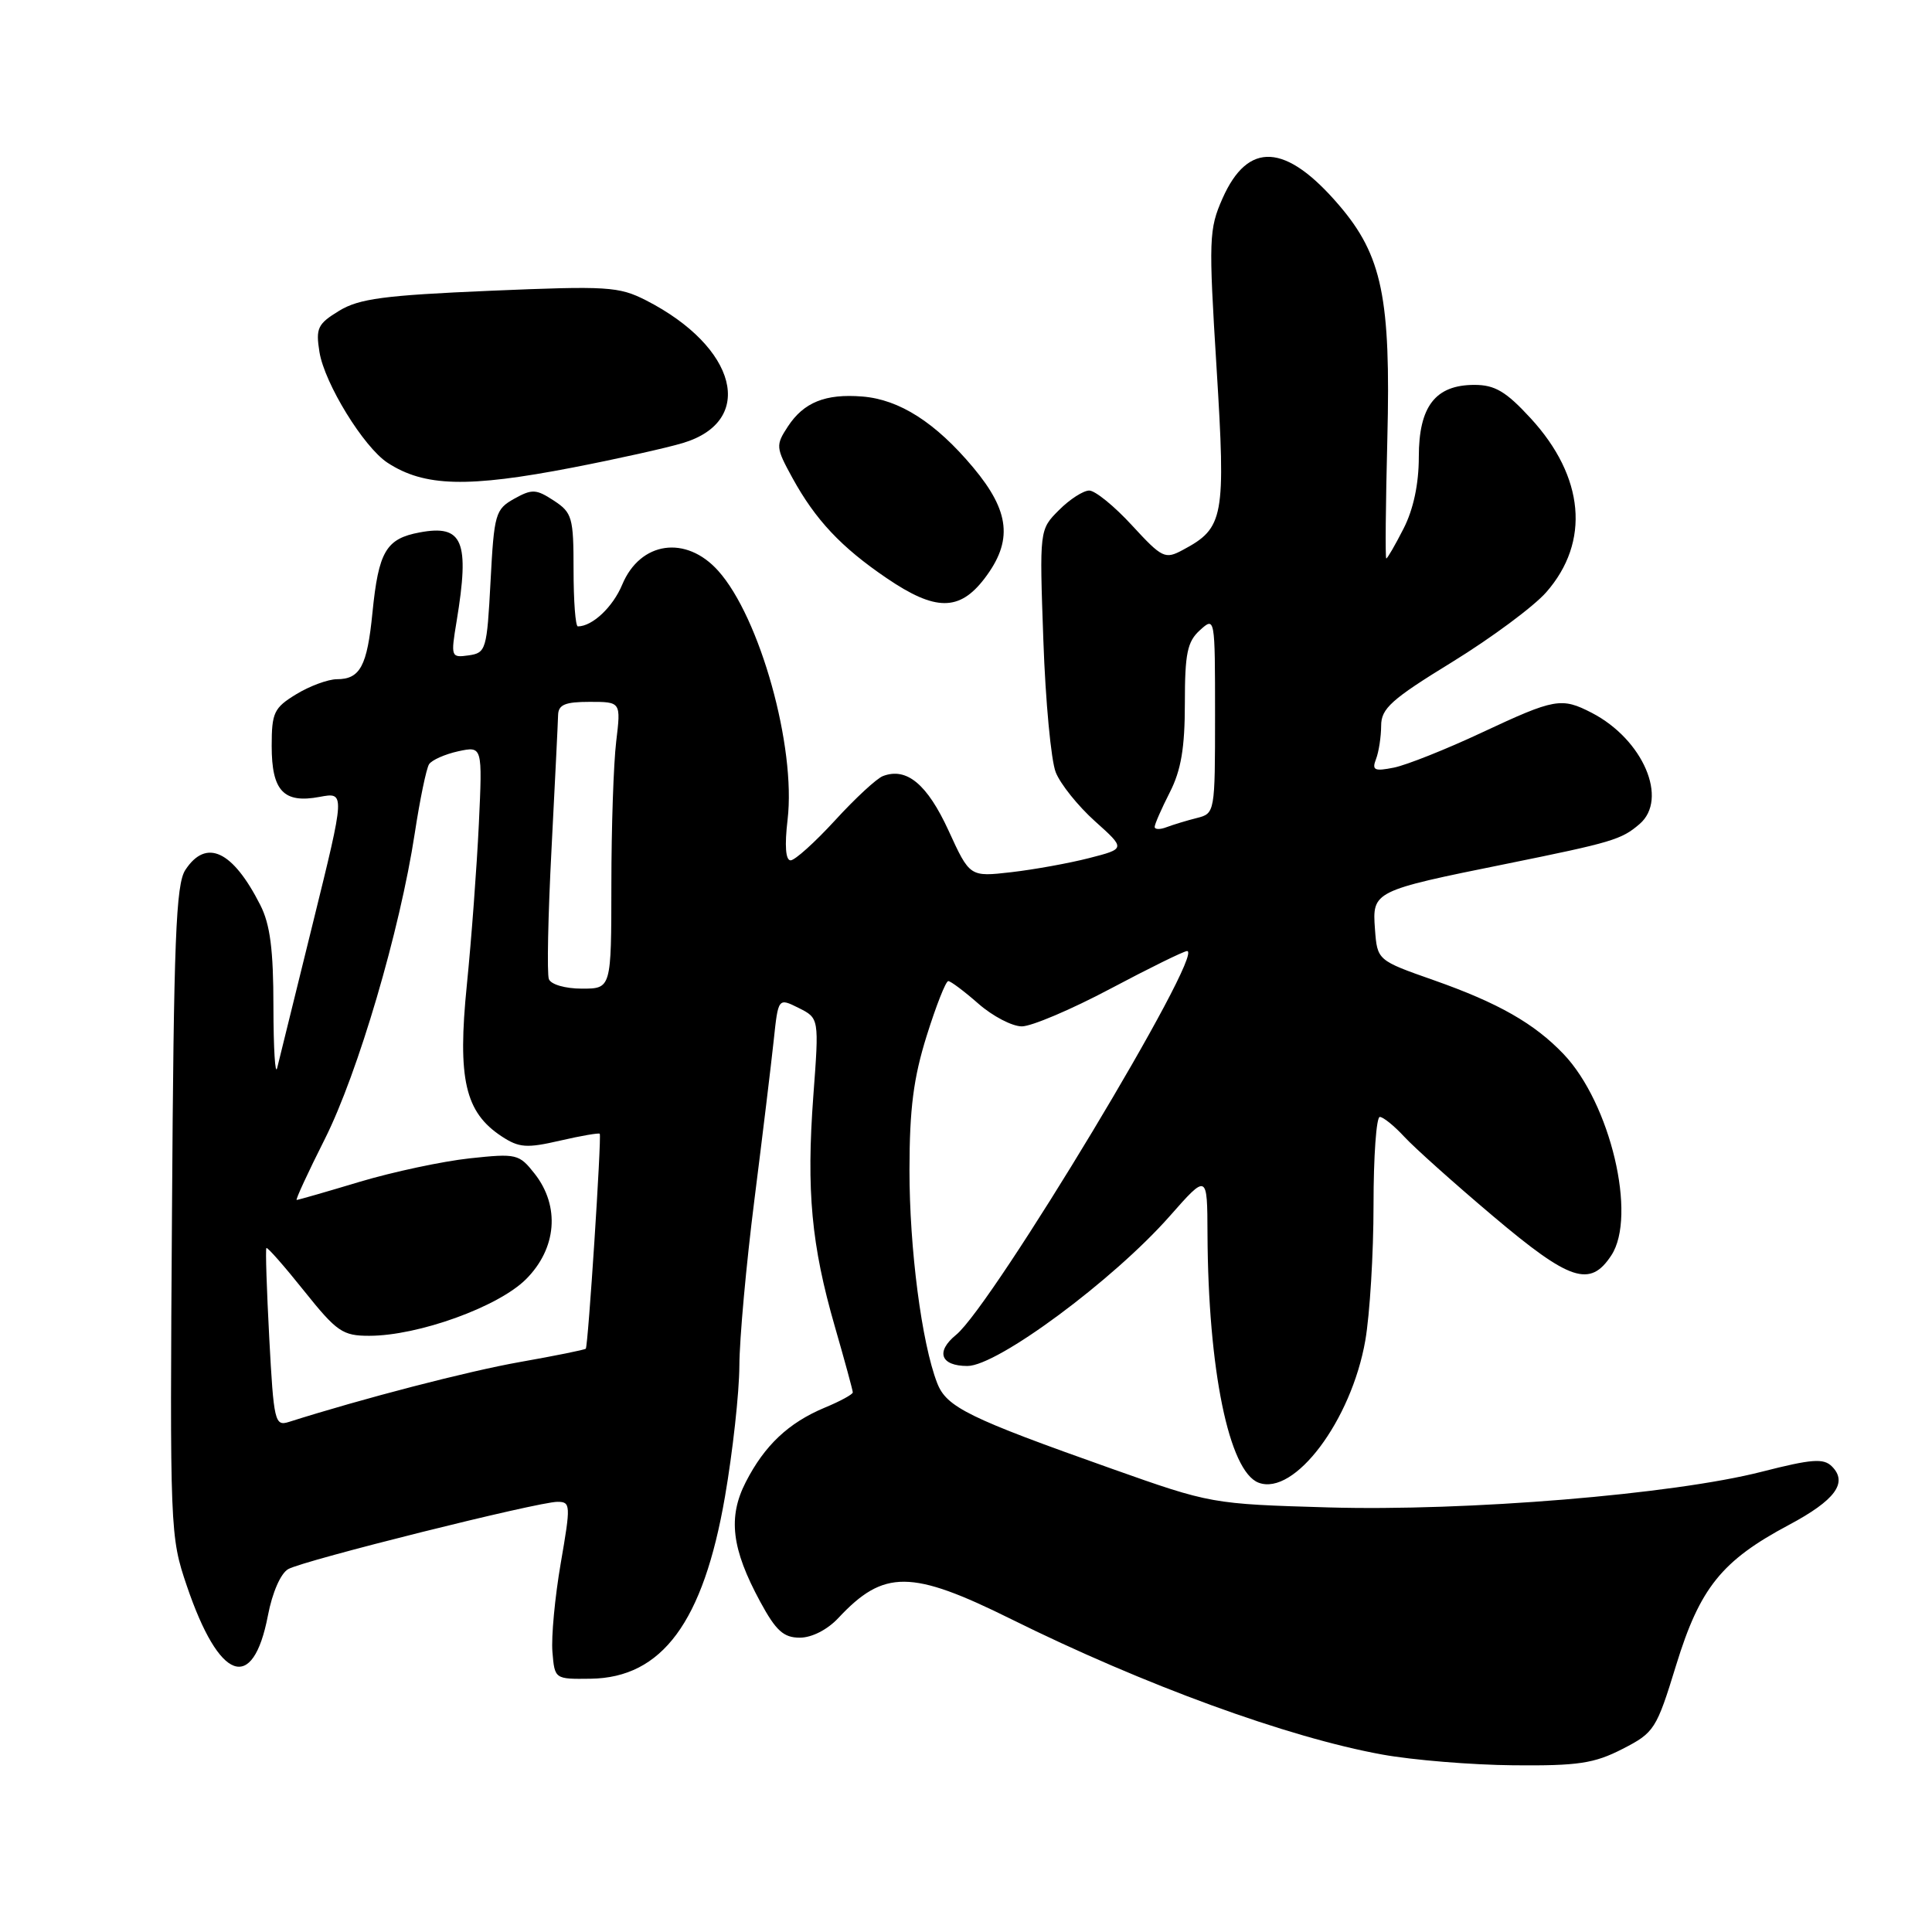 <?xml version="1.0" encoding="UTF-8" standalone="no"?>
<!DOCTYPE svg PUBLIC "-//W3C//DTD SVG 1.1//EN" "http://www.w3.org/Graphics/SVG/1.1/DTD/svg11.dtd" >
<svg xmlns="http://www.w3.org/2000/svg" xmlns:xlink="http://www.w3.org/1999/xlink" version="1.1" viewBox="0 0 256 256">
 <g >
 <path fill="currentColor"
d=" M 214.98 231.75 C 219.21 229.58 219.48 229.17 222.10 220.63 C 225.25 210.39 228.14 206.80 237.02 202.07 C 243.18 198.79 244.89 196.46 242.74 194.31 C 241.63 193.20 240.08 193.32 233.45 195.01 C 221.71 198.02 194.34 200.27 176.00 199.74 C 160.59 199.29 160.42 199.26 147.33 194.62 C 128.33 187.89 125.42 186.47 124.18 183.26 C 122.13 177.98 120.50 165.43 120.51 155.00 C 120.52 146.90 121.04 142.84 122.79 137.25 C 124.04 133.26 125.32 130.00 125.65 130.00 C 125.97 130.00 127.77 131.35 129.65 133.00 C 131.53 134.65 134.12 136.00 135.40 136.00 C 136.68 136.00 141.96 133.76 147.12 131.02 C 152.28 128.28 156.86 126.03 157.29 126.02 C 159.81 125.96 131.54 172.92 126.69 176.87 C 123.94 179.11 124.63 181.00 128.19 181.00 C 132.16 181.00 147.51 169.63 154.98 161.16 C 159.97 155.50 159.97 155.50 160.00 163.50 C 160.08 181.47 162.84 194.96 166.76 196.46 C 171.51 198.28 179.06 188.22 180.91 177.62 C 181.51 174.16 182.00 166.09 182.00 159.67 C 182.00 153.25 182.37 148.00 182.83 148.00 C 183.28 148.00 184.74 149.18 186.08 150.63 C 187.41 152.07 192.69 156.80 197.82 161.13 C 208.03 169.76 210.69 170.64 213.51 166.34 C 216.93 161.13 213.39 146.19 207.19 139.68 C 203.32 135.62 198.55 132.90 190.01 129.89 C 182.50 127.25 182.50 127.25 182.19 123.12 C 181.82 118.10 181.95 118.03 199.57 114.47 C 213.66 111.61 214.84 111.26 217.25 109.19 C 221.11 105.88 217.72 97.98 210.93 94.46 C 206.90 92.38 206.03 92.54 196.39 97.05 C 191.64 99.28 186.38 101.37 184.71 101.71 C 182.11 102.23 181.76 102.06 182.33 100.58 C 182.70 99.62 183.00 97.64 183.01 96.17 C 183.01 93.88 184.34 92.68 192.44 87.71 C 197.62 84.52 203.22 80.37 204.88 78.48 C 210.74 71.81 209.96 63.17 202.80 55.40 C 199.55 51.87 198.08 51.00 195.37 51.00 C 190.20 51.00 188.00 53.84 188.00 60.54 C 188.00 64.12 187.29 67.48 185.98 70.04 C 184.87 72.22 183.84 74.00 183.69 74.00 C 183.54 74.00 183.61 66.87 183.83 58.15 C 184.30 39.50 183.14 33.86 177.44 27.20 C 170.38 18.95 165.37 18.66 161.99 26.29 C 160.19 30.36 160.14 31.68 161.20 48.73 C 162.43 68.59 162.18 69.96 156.75 72.86 C 154.37 74.14 154.01 73.97 149.99 69.61 C 147.66 67.07 145.11 65.00 144.33 65.00 C 143.55 65.00 141.74 66.16 140.32 67.59 C 137.73 70.18 137.73 70.18 138.25 84.84 C 138.53 92.90 139.27 100.77 139.89 102.33 C 140.50 103.88 142.84 106.80 145.08 108.81 C 149.15 112.46 149.15 112.46 144.32 113.70 C 141.67 114.38 137.03 115.22 134.00 115.57 C 128.50 116.20 128.50 116.20 125.68 110.04 C 122.86 103.91 120.14 101.64 117.00 102.83 C 116.17 103.14 113.32 105.78 110.65 108.70 C 107.98 111.61 105.33 114.00 104.76 114.00 C 104.10 114.00 103.95 112.07 104.36 108.60 C 105.49 98.98 100.70 81.81 95.17 75.64 C 90.90 70.87 84.84 71.74 82.45 77.46 C 81.21 80.44 78.49 83.00 76.57 83.00 C 76.25 83.00 76.00 79.64 76.00 75.52 C 76.00 68.56 75.82 67.93 73.38 66.33 C 71.04 64.80 70.50 64.77 68.13 66.09 C 65.64 67.49 65.47 68.08 65.00 77.03 C 64.52 86.10 64.40 86.51 62.10 86.84 C 59.76 87.17 59.72 87.05 60.50 82.34 C 62.26 71.68 61.34 69.47 55.60 70.55 C 51.15 71.38 50.16 73.07 49.35 81.20 C 48.65 88.27 47.72 90.00 44.63 90.00 C 43.46 90.01 41.04 90.90 39.25 91.99 C 36.30 93.79 36.00 94.42 36.00 98.86 C 36.00 104.81 37.59 106.49 42.36 105.59 C 45.74 104.96 45.74 104.96 41.48 122.23 C 39.14 131.73 37.00 140.40 36.73 141.50 C 36.46 142.60 36.24 138.96 36.23 133.42 C 36.23 125.85 35.80 122.49 34.49 119.92 C 30.83 112.70 27.32 111.06 24.56 115.27 C 23.31 117.17 23.02 124.50 22.79 160.52 C 22.50 202.89 22.53 203.59 24.76 210.15 C 29.05 222.78 33.51 224.41 35.50 214.07 C 36.08 211.02 37.20 208.46 38.20 207.91 C 40.27 206.75 71.30 199.00 73.86 199.00 C 75.62 199.00 75.64 199.39 74.30 207.14 C 73.53 211.61 73.03 216.90 73.20 218.89 C 73.50 222.50 73.50 222.50 78.26 222.44 C 87.74 222.31 93.19 214.93 96.06 198.33 C 97.09 192.38 97.95 184.57 97.97 181.00 C 97.98 177.43 98.88 167.53 99.96 159.00 C 101.04 150.47 102.19 140.96 102.52 137.86 C 103.12 132.21 103.12 132.21 105.83 133.56 C 108.54 134.92 108.54 134.92 107.77 145.21 C 106.84 157.79 107.51 164.99 110.62 175.77 C 111.93 180.31 113.00 184.24 113.00 184.50 C 113.00 184.76 111.32 185.68 109.26 186.53 C 104.47 188.54 101.31 191.52 98.82 196.38 C 96.43 201.04 96.93 205.22 100.74 212.25 C 102.82 216.09 103.83 217.00 105.98 217.00 C 107.57 217.00 109.64 215.94 111.08 214.40 C 117.11 207.95 120.73 207.97 134.00 214.55 C 151.57 223.26 170.66 230.23 183.18 232.49 C 187.21 233.22 195.02 233.86 200.54 233.91 C 209.09 233.99 211.23 233.67 214.98 231.75 Z  M 130.45 76.66 C 134.24 71.69 133.84 67.78 128.95 61.94 C 123.97 55.99 119.18 52.93 114.25 52.54 C 109.37 52.15 106.50 53.31 104.40 56.51 C 102.77 59.00 102.79 59.29 104.99 63.31 C 108.04 68.87 111.45 72.51 117.49 76.61 C 123.94 81.00 127.13 81.01 130.45 76.66 Z  M 75.90 61.95 C 81.73 60.82 88.30 59.36 90.49 58.70 C 100.21 55.78 97.67 45.97 85.61 39.80 C 81.99 37.96 80.53 37.87 64.92 38.53 C 50.91 39.13 47.59 39.57 44.94 41.18 C 42.09 42.92 41.82 43.48 42.33 46.65 C 43.01 50.82 48.18 59.23 51.34 61.31 C 56.22 64.50 61.95 64.65 75.90 61.95 Z  M 35.68 177.33 C 35.34 170.88 35.16 165.50 35.30 165.37 C 35.44 165.23 37.69 167.79 40.30 171.06 C 44.63 176.47 45.40 177.00 48.92 177.00 C 55.42 177.00 66.03 173.17 69.70 169.50 C 73.77 165.43 74.23 159.84 70.85 155.53 C 68.78 152.90 68.46 152.82 62.21 153.49 C 58.64 153.88 52.10 155.27 47.68 156.59 C 43.26 157.92 39.50 159.00 39.31 159.00 C 39.13 159.00 40.80 155.37 43.04 150.93 C 47.44 142.17 52.99 123.31 54.96 110.40 C 55.64 105.94 56.49 101.84 56.85 101.27 C 57.21 100.71 58.95 99.94 60.71 99.55 C 63.93 98.86 63.93 98.86 63.45 109.18 C 63.18 114.86 62.47 124.45 61.86 130.50 C 60.60 142.98 61.62 147.39 66.48 150.58 C 68.78 152.09 69.79 152.16 74.21 151.14 C 77.01 150.49 79.38 150.09 79.47 150.23 C 79.73 150.64 77.93 178.40 77.62 178.71 C 77.47 178.86 73.56 179.65 68.92 180.47 C 62.00 181.69 48.06 185.31 38.26 188.42 C 36.42 189.00 36.27 188.36 35.68 177.33 Z  M 72.73 129.74 C 72.46 129.05 72.62 121.28 73.08 112.49 C 73.53 103.70 73.93 95.71 73.95 94.75 C 73.99 93.37 74.88 93.00 78.14 93.00 C 82.28 93.00 82.28 93.00 81.65 98.25 C 81.30 101.14 81.01 109.69 81.01 117.25 C 81.00 131.00 81.00 131.00 77.11 131.00 C 74.90 131.00 73.00 130.45 72.73 129.74 Z  M 153.00 109.57 C 153.00 109.21 153.90 107.16 155.00 105.00 C 156.50 102.06 157.00 99.11 157.00 93.19 C 157.00 86.58 157.32 85.02 159.00 83.50 C 160.99 81.70 161.00 81.75 161.00 94.74 C 161.00 107.68 160.98 107.79 158.59 108.39 C 157.27 108.72 155.47 109.27 154.59 109.60 C 153.72 109.94 153.00 109.92 153.00 109.57 Z "/>
</g>
</svg>